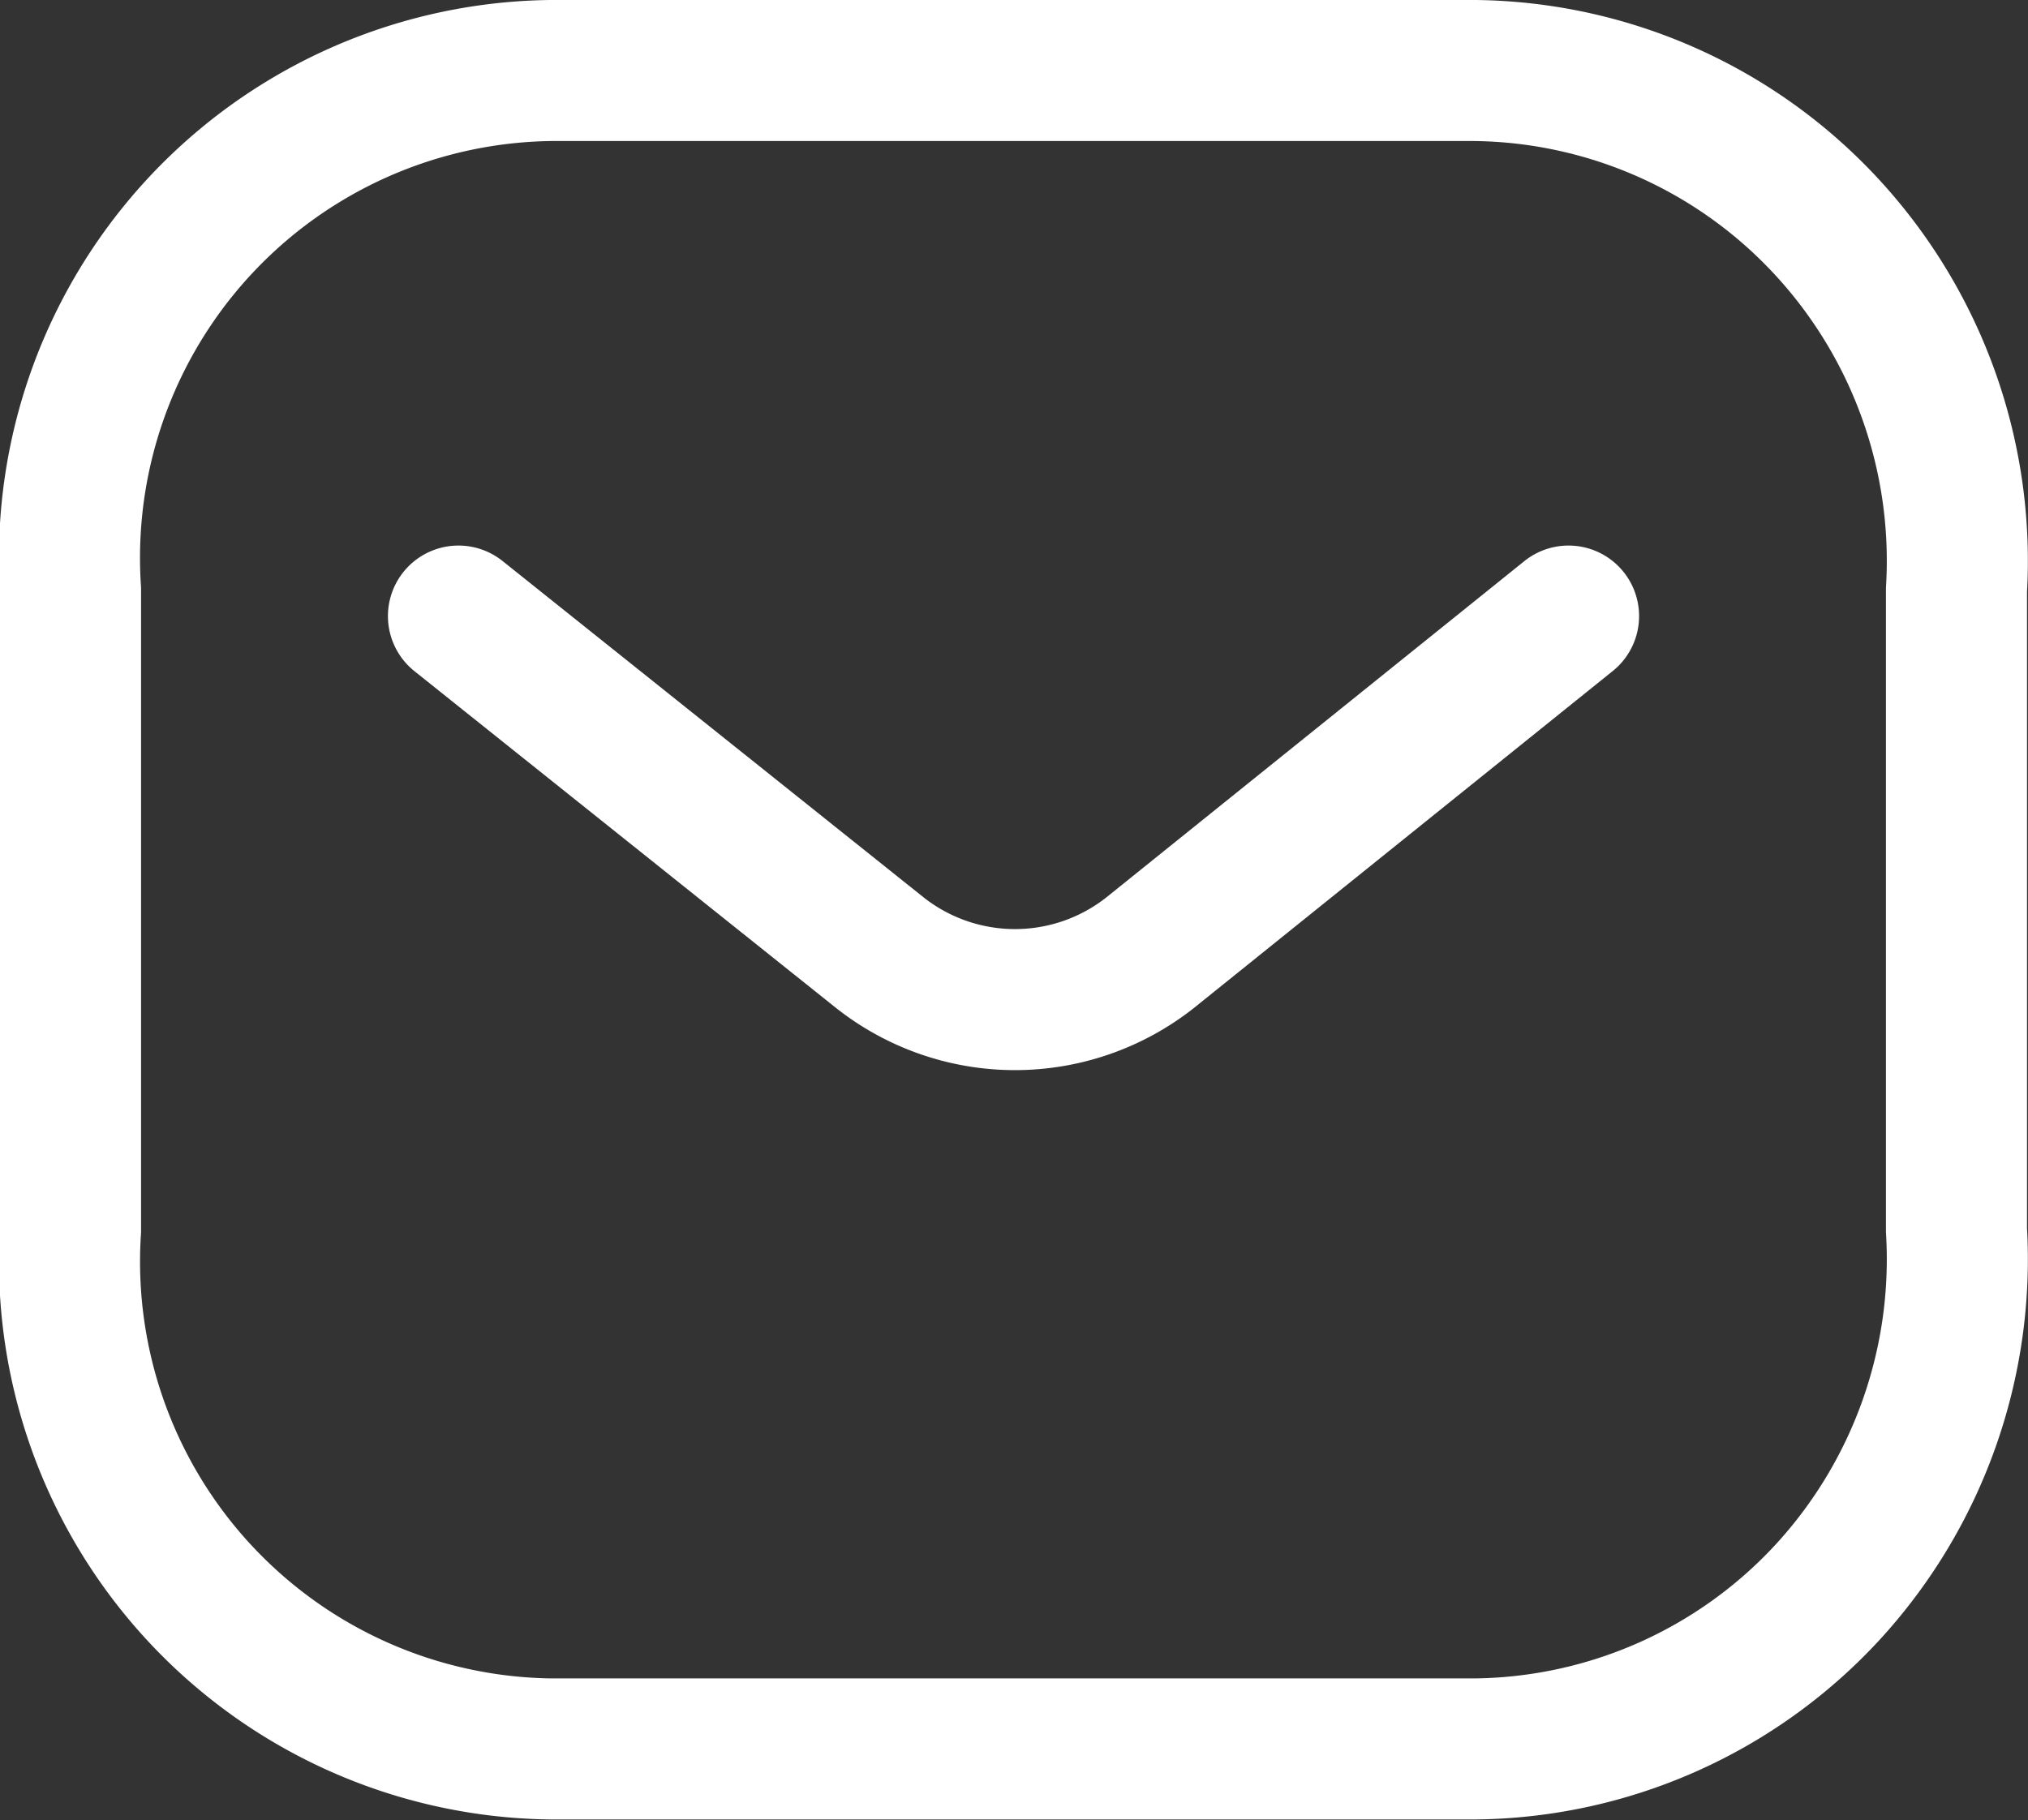 <svg xmlns="http://www.w3.org/2000/svg" width="14.376" height="12.904" viewBox="0 0 14.376 12.904">
  <rect x="0" y="0" width="14.376" height="12.904" fill="#333333" stroke="none"/>
  <g id="message" transform="translate(-1.5 -3)">
    <g id="Message-2" data-name="Message" transform="translate(2 3.5)">
      <path id="Path_445" d="M7.869,0,4.9,2.389a1.546,1.546,0,0,1-1.91,0L0,0" transform="translate(2.75 3.868)" fill="none" stroke="#fff" stroke-linecap="round" stroke-linejoin="round" stroke-miterlimit="10" stroke-width="1"/>
      <path id="Rectangle_511" d="M3.4,0H9.957a3.448,3.448,0,0,1,2.49,1.106,3.489,3.489,0,0,1,.922,2.576v4.54a3.489,3.489,0,0,1-.922,2.576A3.448,3.448,0,0,1,9.957,11.9H3.4A3.455,3.455,0,0,1,0,8.222V3.682A3.455,3.455,0,0,1,3.4,0Z" transform="translate(0 0)" fill="none" stroke="#fff" stroke-linecap="round" stroke-linejoin="round" stroke-miterlimit="10" stroke-width="1"/>
    </g>
  </g>
</svg>
